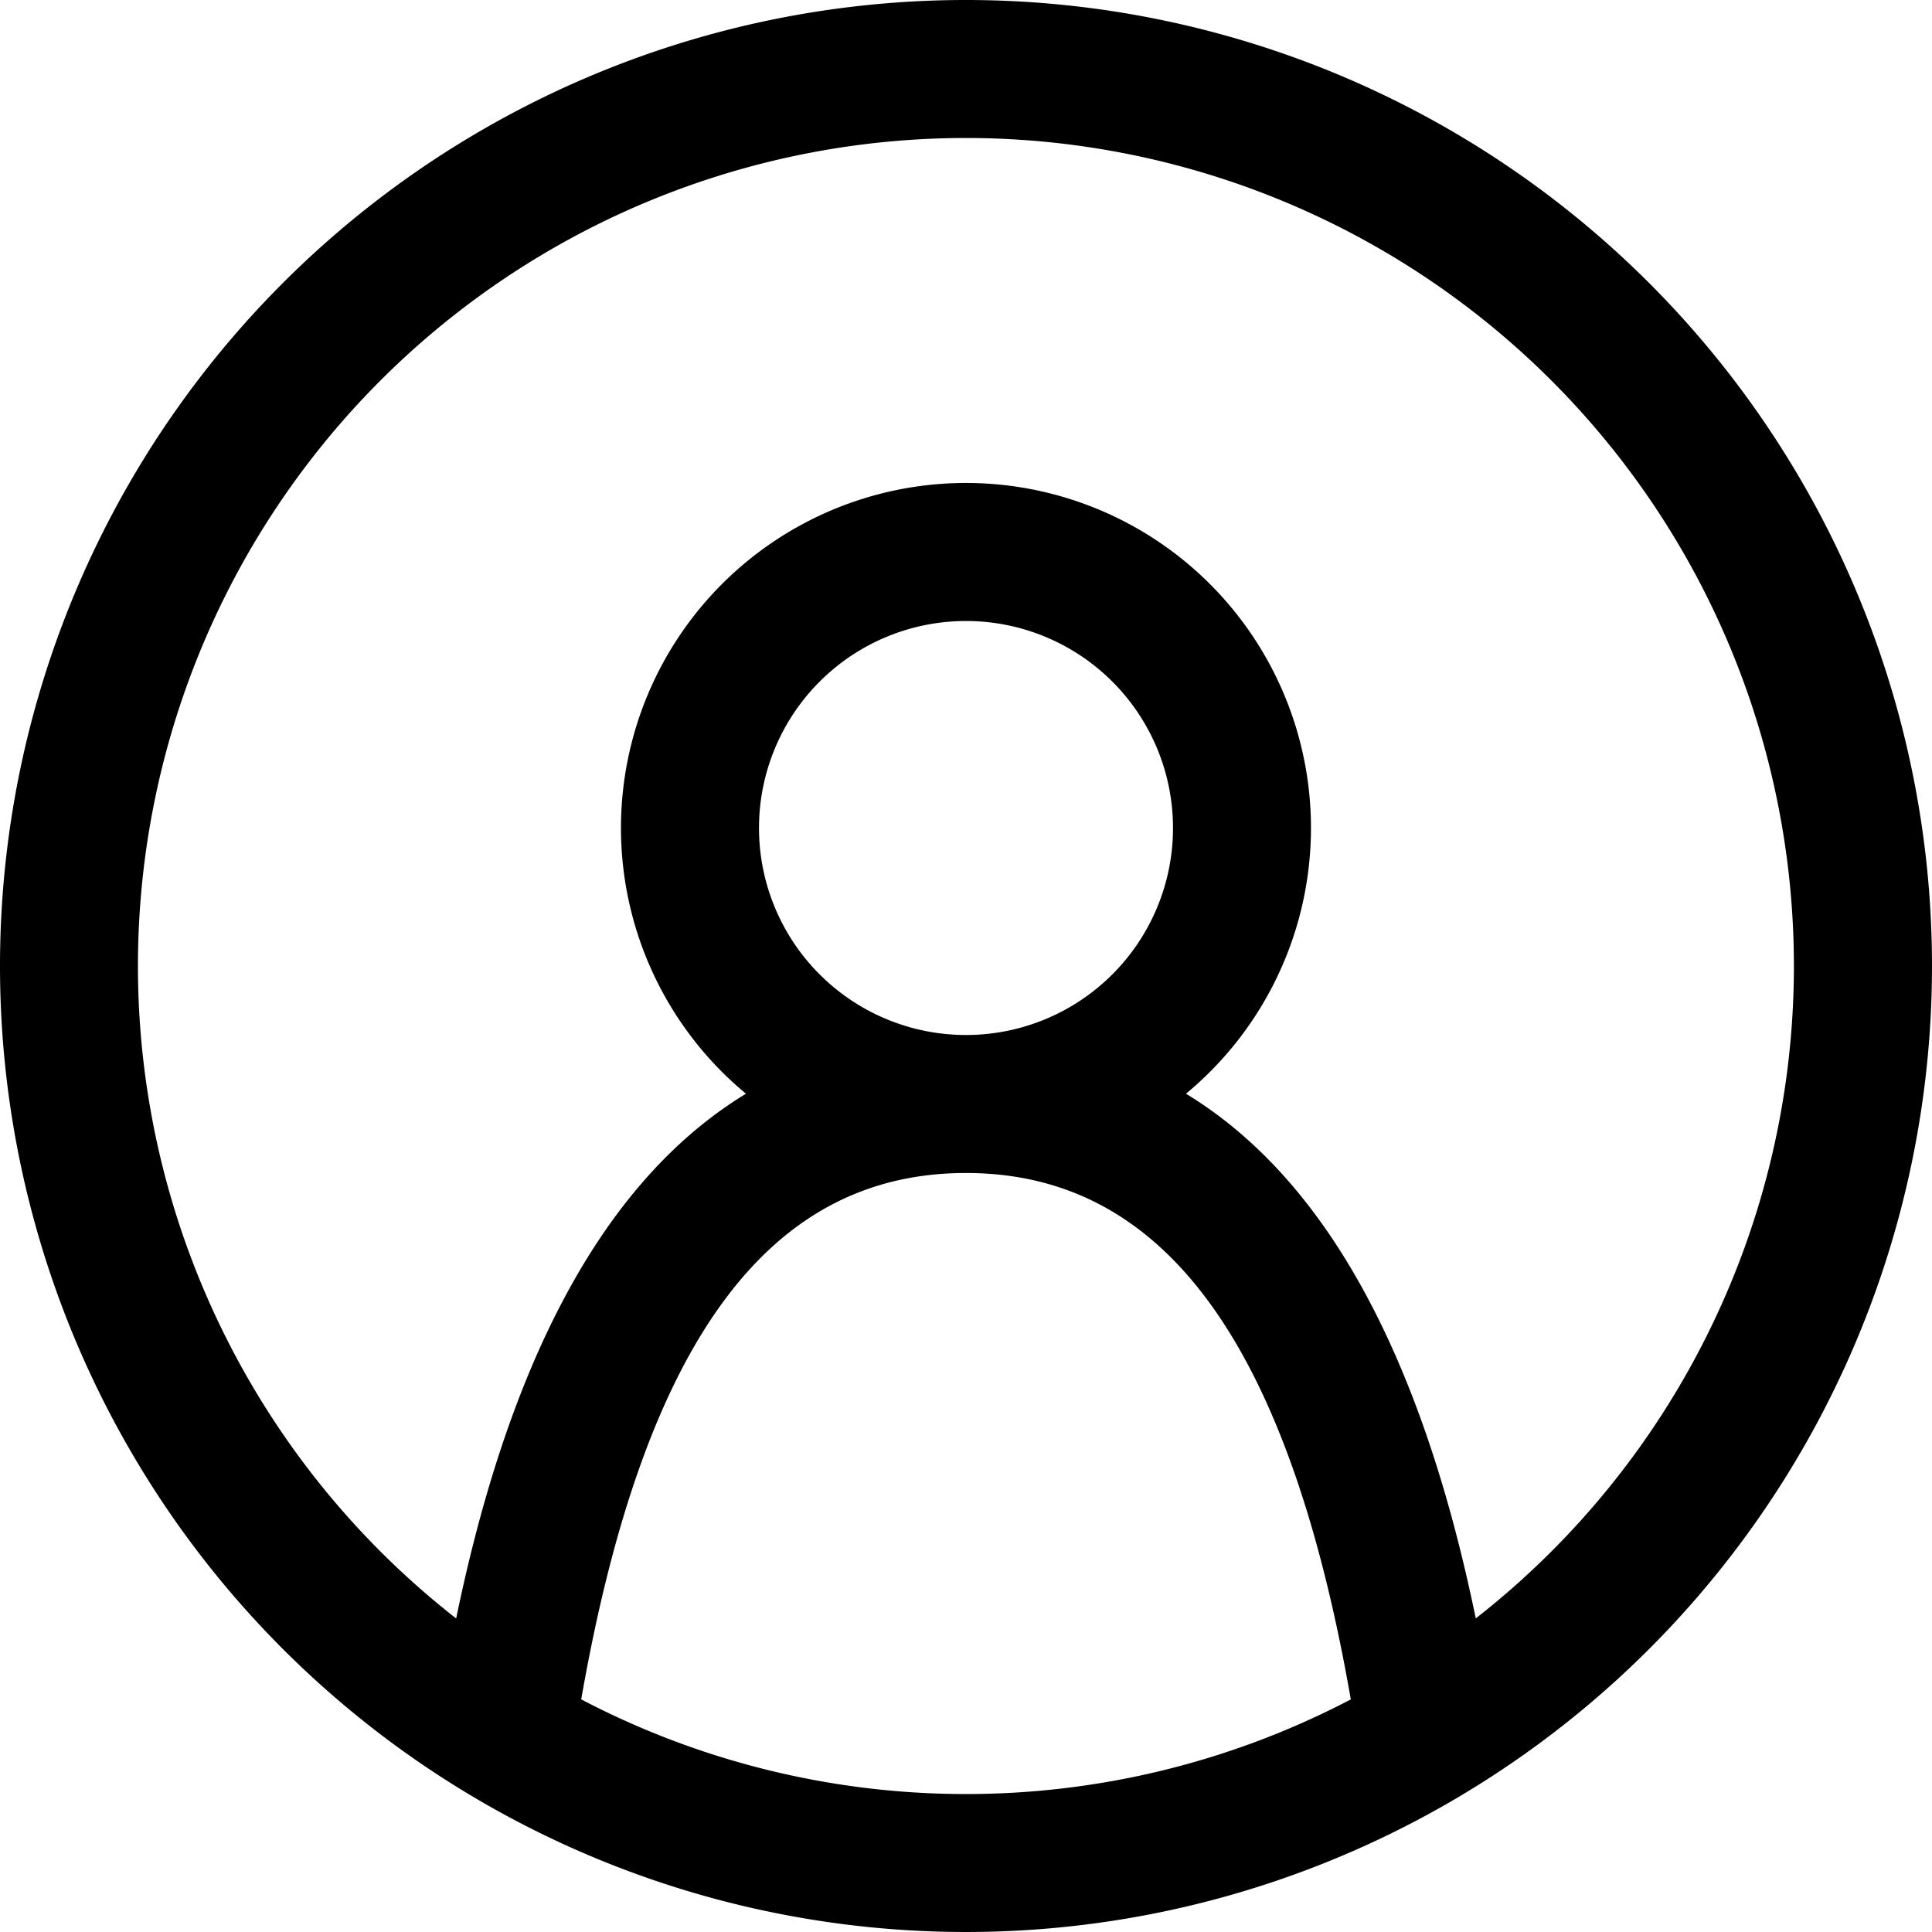 <svg xmlns="http://www.w3.org/2000/svg" width="28" height="28" data-name="Layer 1" viewBox="0 0 28 28">
    <path fill="none" d="M0 0h28v28H0z"/>
    <path fill="currentColor" d="M14 0A14 14 0 1 1 0 14 14 14 0 0 1 14 0Zm0 17c-2.79 0-4.66 2.315-5.589 7.7l.013-.071a12.021 12.021 0 0 0 11.153 0C18.647 19.299 16.776 17 14 17Zm0-15a12 12 0 0 0-7.389 21.456q1.191-5.774 4.2-7.605a5 5 0 1 1 6.377 0q3.01 1.83 4.2 7.604A12 12 0 0 0 14 2Zm0 7a3 3 0 1 0 3 3 3 3 0 0 0-3-3Z" data-name="28x28-a"/>
</svg>
